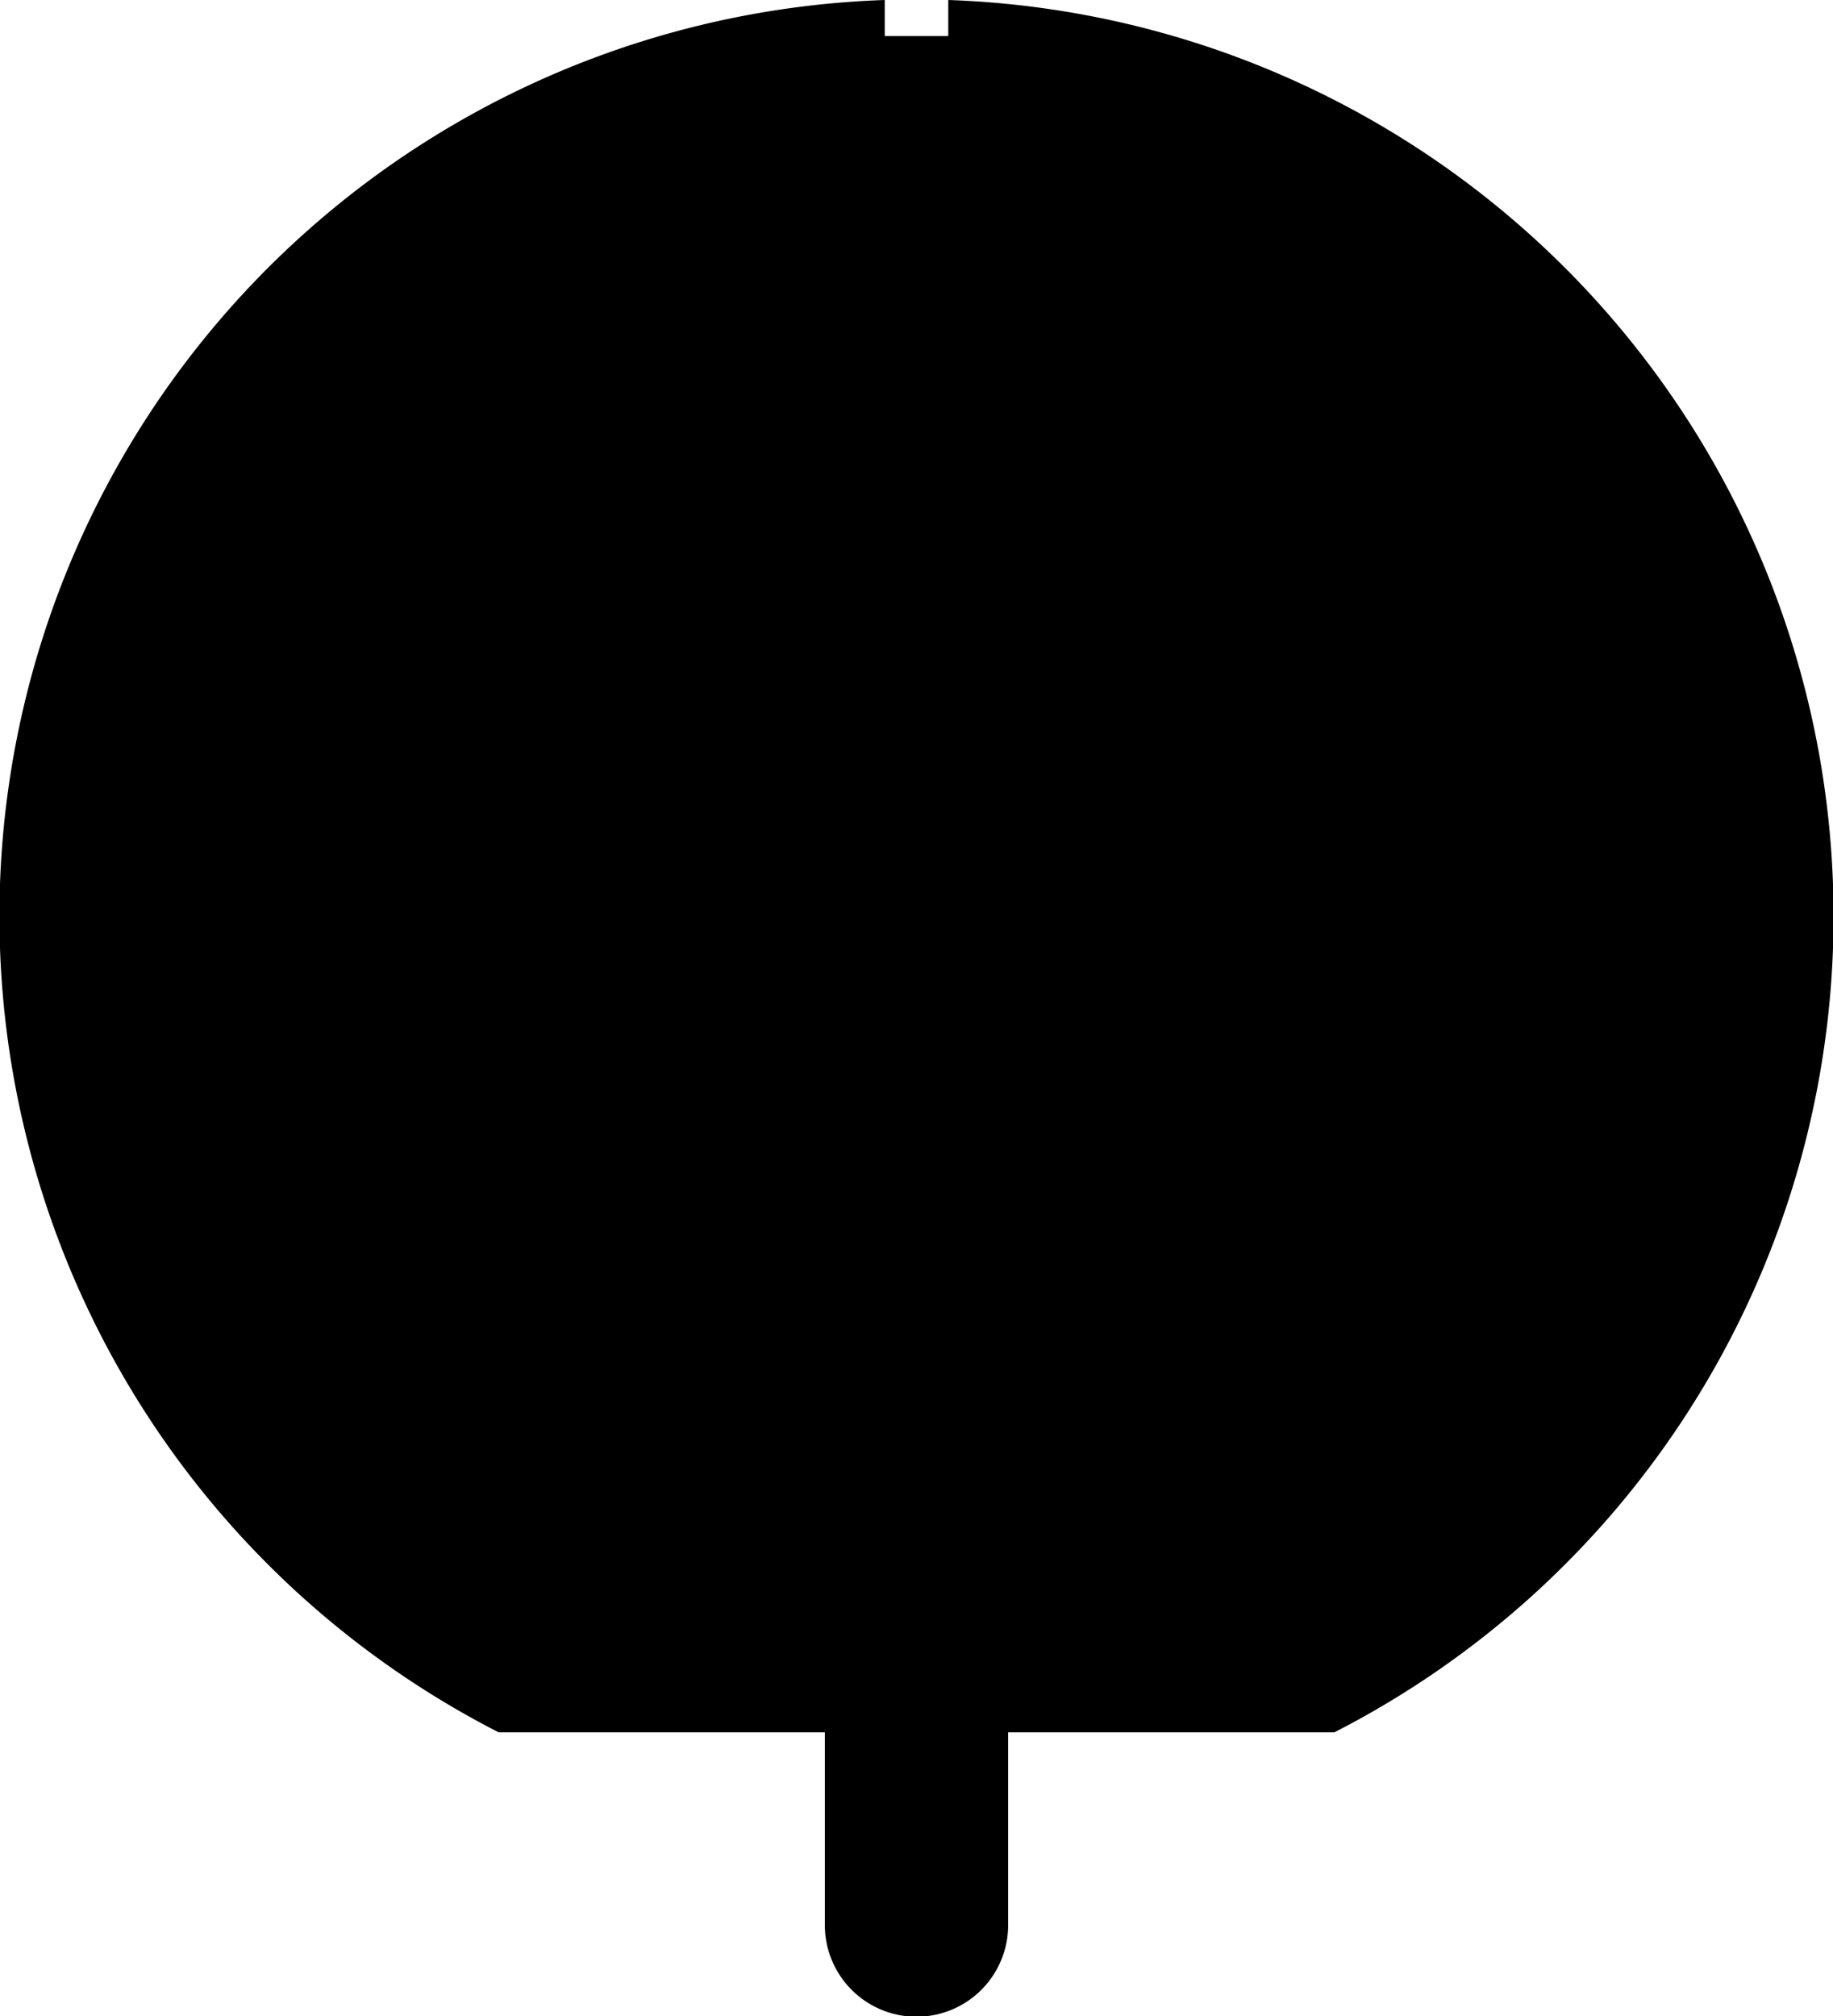 <?xml version="1.0" encoding="utf-8"?>
<!-- Generator: Fusion 360, Shaper Origin Export Add-In, Version 1.7.0  -->
<svg xmlns="http://www.w3.org/2000/svg" xmlns:xlink="http://www.w3.org/1999/xlink" xmlns:shaper="http://www.shapertools.com/namespaces/shaper" shaper:fusionaddin="version:1.7.0" width="2.54cm" height="2.793cm" version="1.1" x="0cm" y="0cm" viewBox="0 0 2.54 2.793" enable-background="new 0 0 2.54 2.793" xml:space="preserve"><path d="M0.127,-1.27 L0.127,-1.003 0.579,-1.003 A1.27,1.27 297.127 0,1 0.044,1.397 L0.044,1.347 -0.044,1.347 -0.044,1.397 A1.27,1.27 92.006 0,1 -0.579,-1.003 L-0.127,-1.003 -0.127,-1.27 A0.127,0.127 180 0,1 0.127,-1.27z" transform="matrix(1,0,0,-1,1.27,1.397)" fill="rgb(0,0,0)" shaper:cutDepth="0.254cm" stroke-linecap="round" stroke-linejoin="round" /></svg>